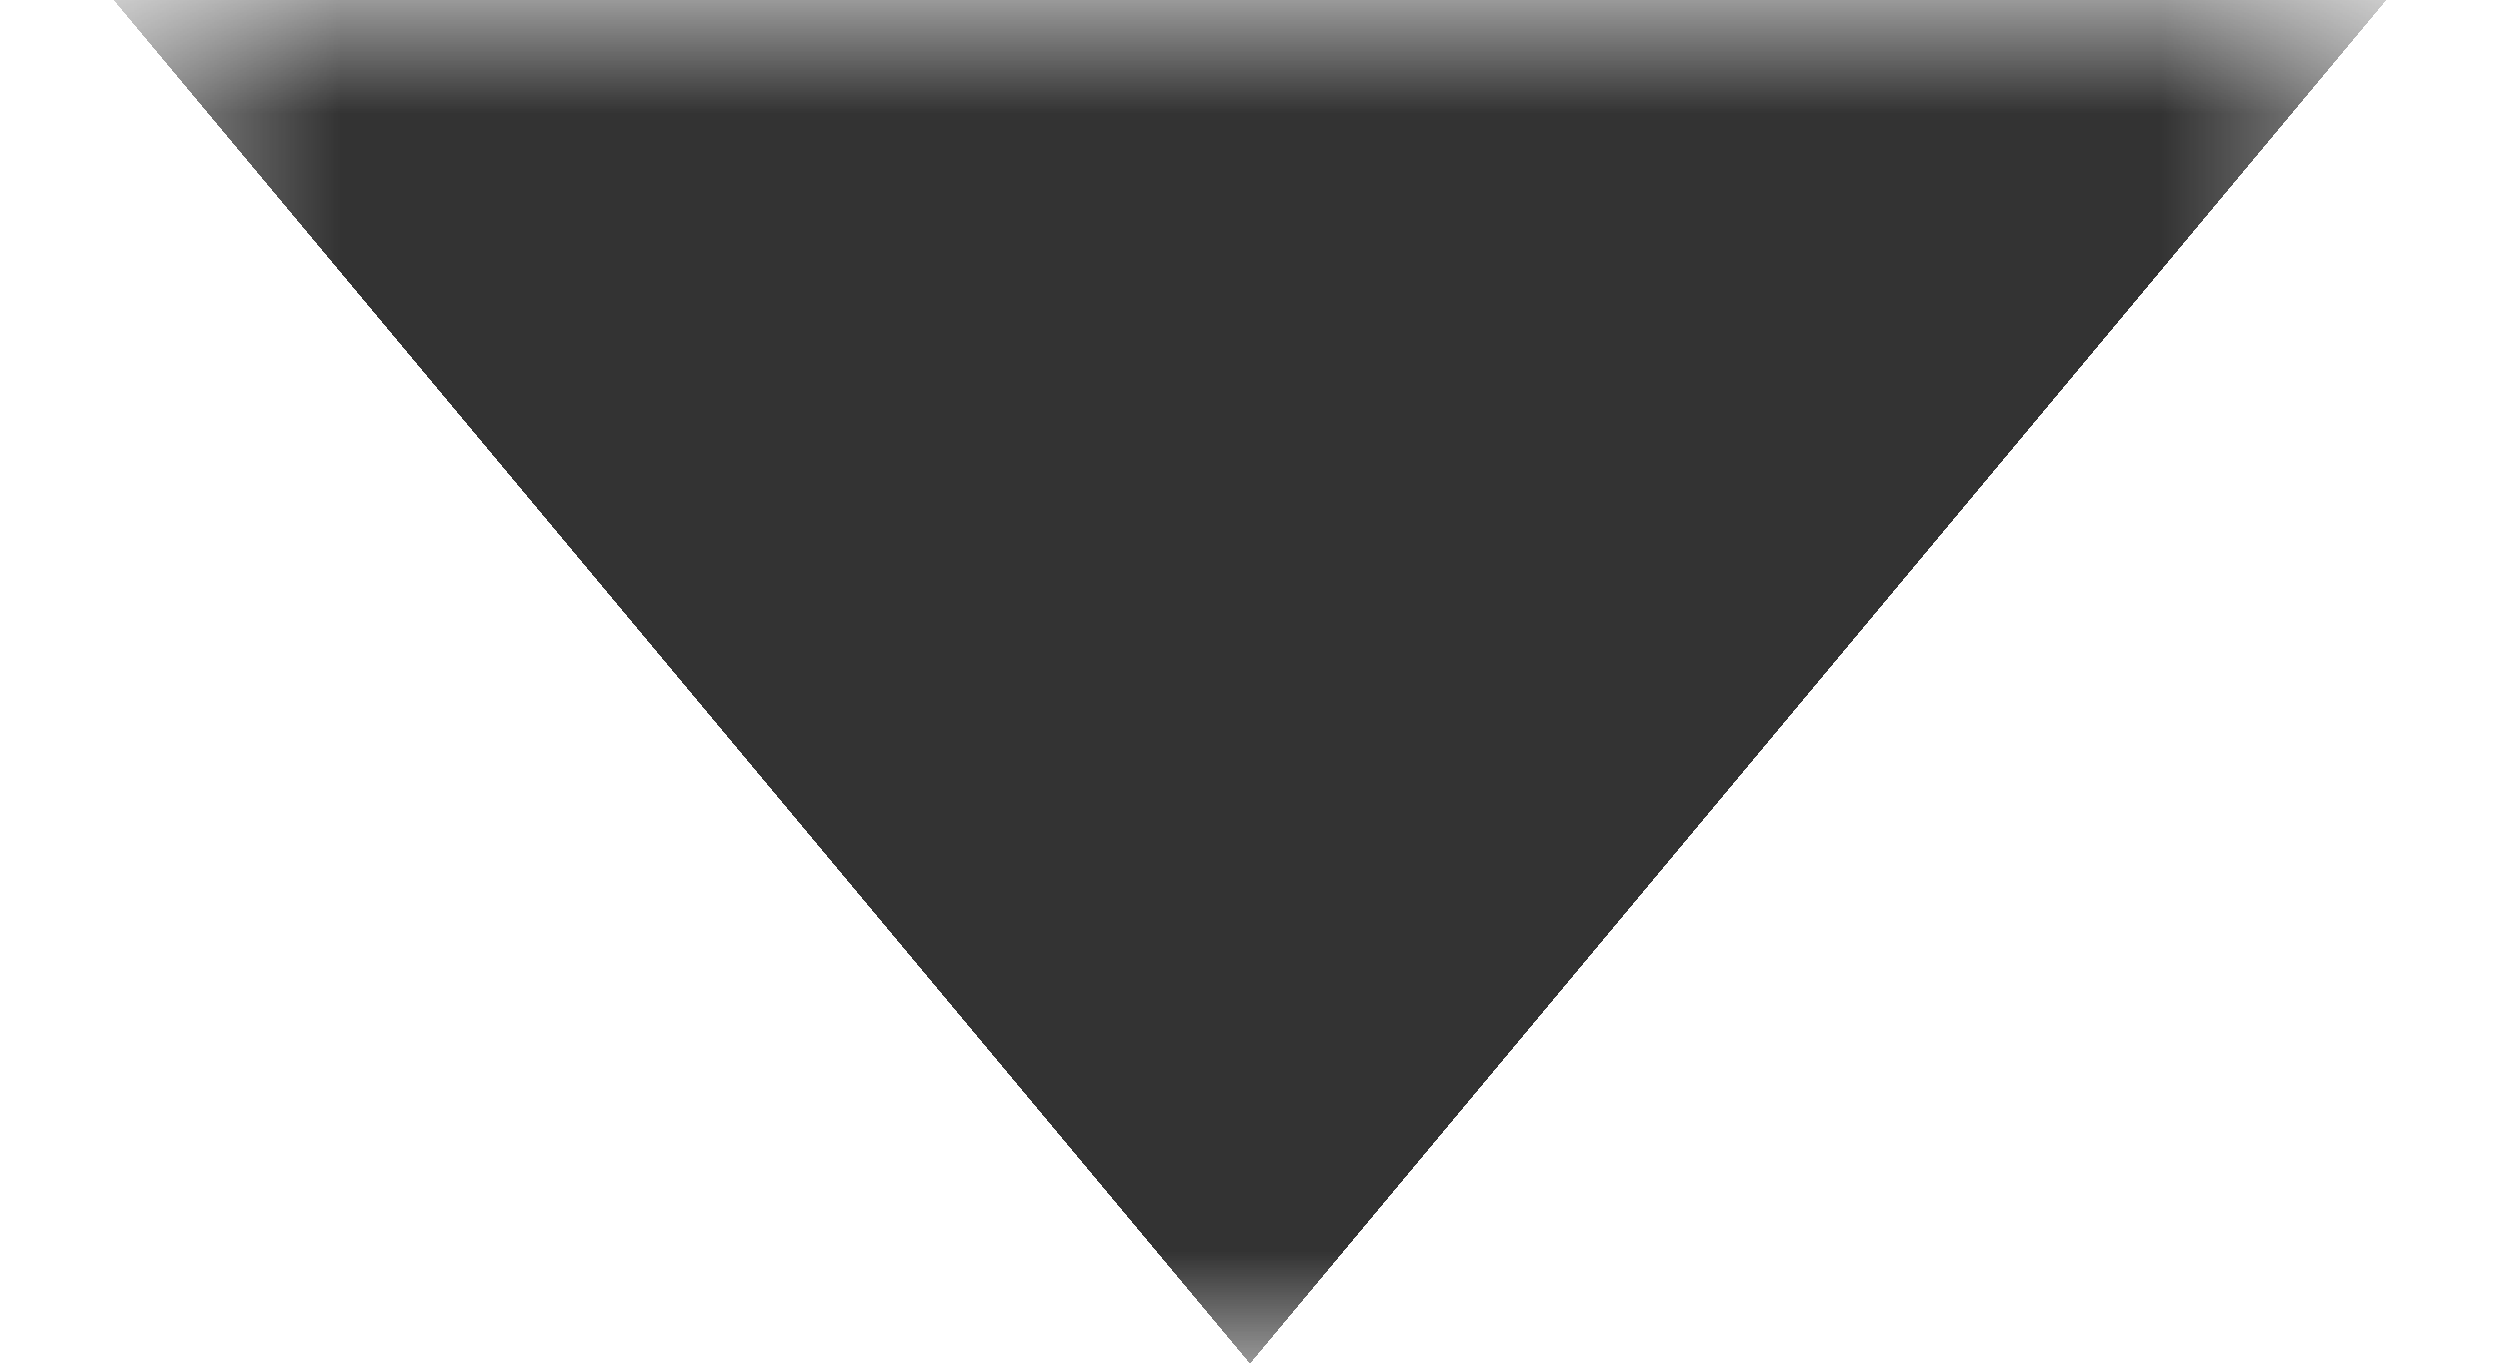 <svg width="11" height="6" viewBox="0 0 11 6" fill="none" xmlns="http://www.w3.org/2000/svg">
<mask id="path-1-inside-1_2086_5392" fill="white">
<path d="M0.5 0H10.5V6H0.5V0Z"/>
</mask>
<g clip-path="url(#paint0_diamond_2086_5392_clip_path)" data-figma-skip-parse="true" mask="url(#path-1-inside-1_2086_5392)"><g transform="matrix(0.005 0 0 0.006 5.5 0)"><rect x="0" y="0" width="1200" height="1166.67" fill="url(#paint0_diamond_2086_5392)" opacity="1" shape-rendering="crispEdges"/><rect x="0" y="0" width="1200" height="1166.67" transform="scale(1 -1)" fill="url(#paint0_diamond_2086_5392)" opacity="1" shape-rendering="crispEdges"/><rect x="0" y="0" width="1200" height="1166.67" transform="scale(-1 1)" fill="url(#paint0_diamond_2086_5392)" opacity="1" shape-rendering="crispEdges"/><rect x="0" y="0" width="1200" height="1166.67" transform="scale(-1)" fill="url(#paint0_diamond_2086_5392)" opacity="1" shape-rendering="crispEdges"/></g></g><path d="M0.5 0V-6H-4.5V0H0.5ZM10.5 0H15.5V-6H10.5V0ZM0.5 6H10.5V-6H0.5V6ZM5.5 0V6H15.5V0H5.5ZM5.5 6V0H-4.5V6H5.5Z" data-figma-gradient-fill="{&#34;type&#34;:&#34;GRADIENT_DIAMOND&#34;,&#34;stops&#34;:[{&#34;color&#34;:{&#34;r&#34;:0.20000000298023224,&#34;g&#34;:0.20000000298023224,&#34;b&#34;:0.20000000298023224,&#34;a&#34;:1.0},&#34;position&#34;:0.99999988079071045},{&#34;color&#34;:{&#34;r&#34;:0.0,&#34;g&#34;:0.0,&#34;b&#34;:0.0,&#34;a&#34;:0.0},&#34;position&#34;:1.0}],&#34;stopsVar&#34;:[{&#34;color&#34;:{&#34;r&#34;:0.20000000298023224,&#34;g&#34;:0.20000000298023224,&#34;b&#34;:0.20000000298023224,&#34;a&#34;:1.0},&#34;position&#34;:0.99999988079071045},{&#34;color&#34;:{&#34;r&#34;:0.0,&#34;g&#34;:0.0,&#34;b&#34;:0.0,&#34;a&#34;:0.0},&#34;position&#34;:1.0}],&#34;transform&#34;:{&#34;m00&#34;:10.0,&#34;m01&#34;:0.0,&#34;m02&#34;:0.50,&#34;m10&#34;:0.0,&#34;m11&#34;:12.0,&#34;m12&#34;:-6.0},&#34;opacity&#34;:1.0,&#34;blendMode&#34;:&#34;NORMAL&#34;,&#34;visible&#34;:true}" mask="url(#path-1-inside-1_2086_5392)"/>
<defs>
<clipPath id="paint0_diamond_2086_5392_clip_path"><path d="M0.5 0V-6H-4.5V0H0.5ZM10.5 0H15.5V-6H10.5V0ZM0.5 6H10.5V-6H0.5V6ZM5.5 0V6H15.5V0H5.5ZM5.5 6V0H-4.5V6H5.5Z" mask="url(#path-1-inside-1_2086_5392)"/></clipPath><linearGradient id="paint0_diamond_2086_5392" x1="0" y1="0" x2="500" y2="500" gradientUnits="userSpaceOnUse">
<stop offset="1" stop-color="#333333"/>
<stop offset="1" stop-opacity="0"/>
</linearGradient>
</defs>
</svg>
